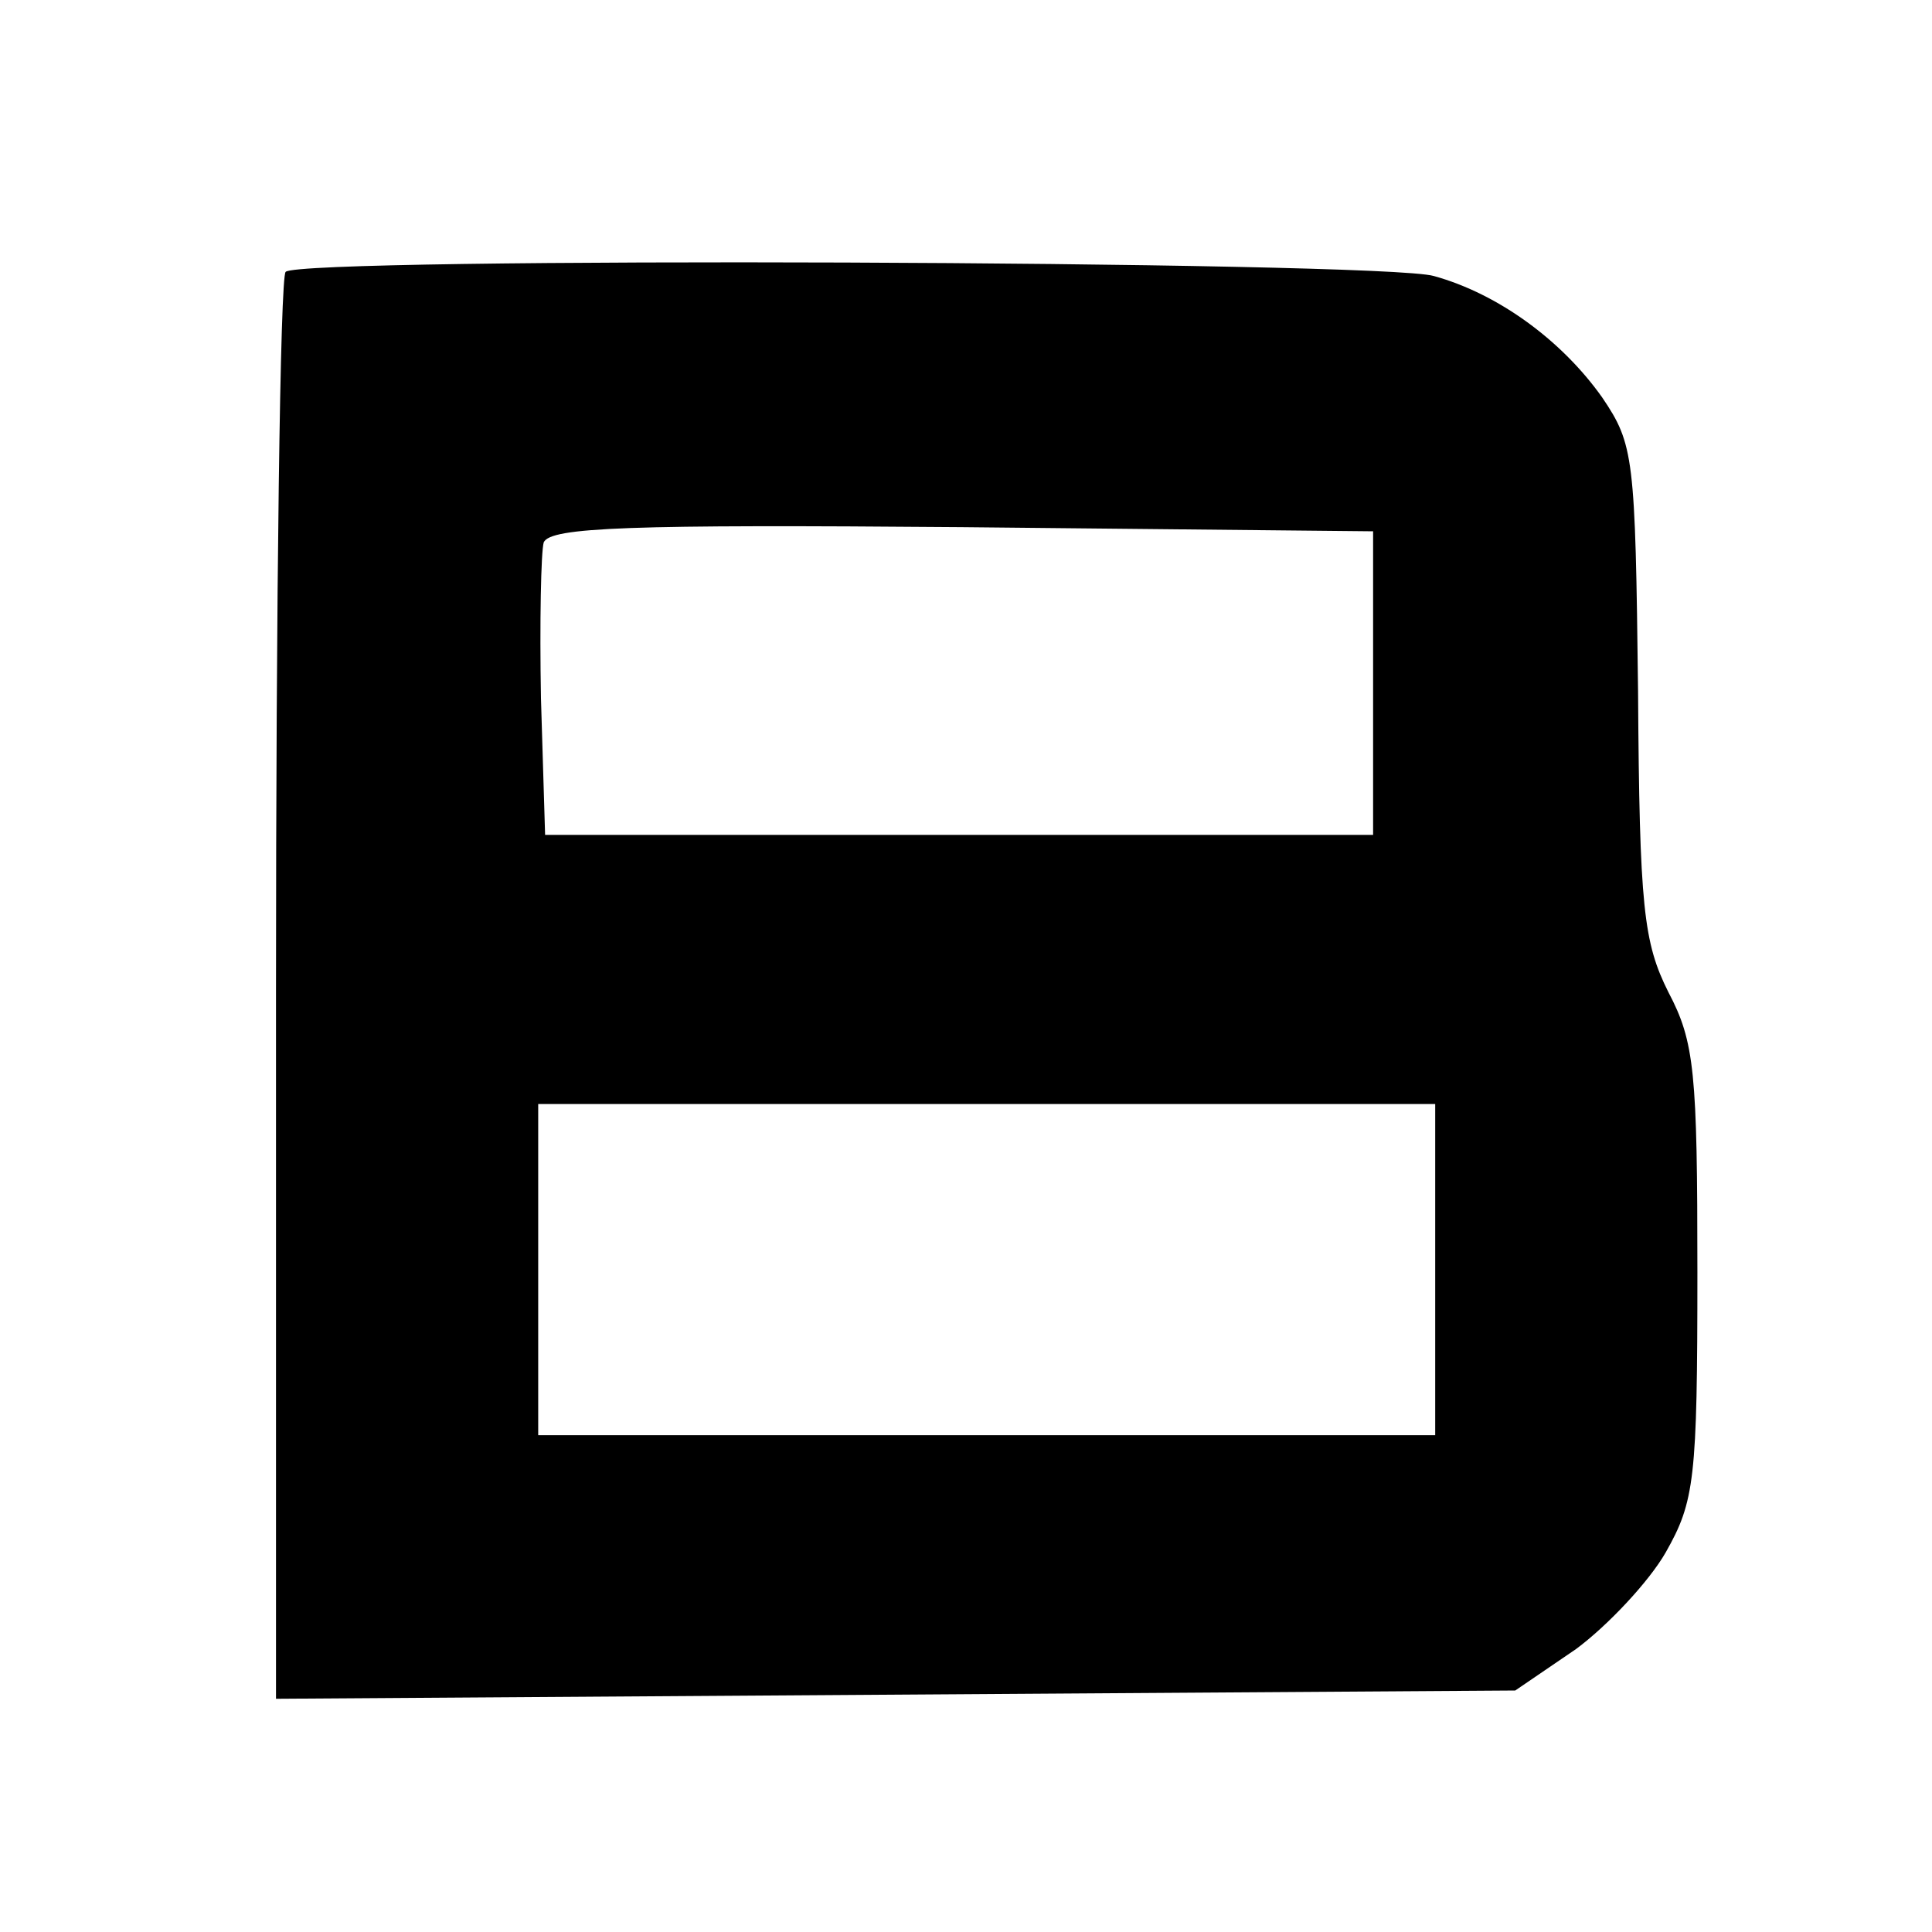 <?xml version="1.0" standalone="no"?>
<!DOCTYPE svg PUBLIC "-//W3C//DTD SVG 20010904//EN"
 "http://www.w3.org/TR/2001/REC-SVG-20010904/DTD/svg10.dtd">
<svg version="1.0" xmlns="http://www.w3.org/2000/svg"
 width="140pt" height="140pt" viewBox="0 0 140 140"
 preserveAspectRatio="xMidYMid meet">
<g transform="translate(0,140) scale(0.1,-0.1)"
fill="#000000" stroke="none">
<path d="M207 1203 c-4 -3 -7 -237 -7 -520 l0 -514 449 3 449 3 44 30 c23 17
53 49 65 70 21 37 23 53 23 203 0 145 -2 167 -21 203 -18 36 -21 61 -22 218
-2 170 -3 179 -26 213 -29 41 -75 75 -122 88 -38 11 -822 14 -832 3z m788
-298 l0 -110 -300 0 -300 0 -3 99 c-1 55 0 106 2 113 5 11 62 13 303 11 l298
-3 0 -110z m45 -425 l0 -120 -325 0 -325 0 0 120 0 120 325 0 325 0 0 -120z"/>
</g>
</svg>
